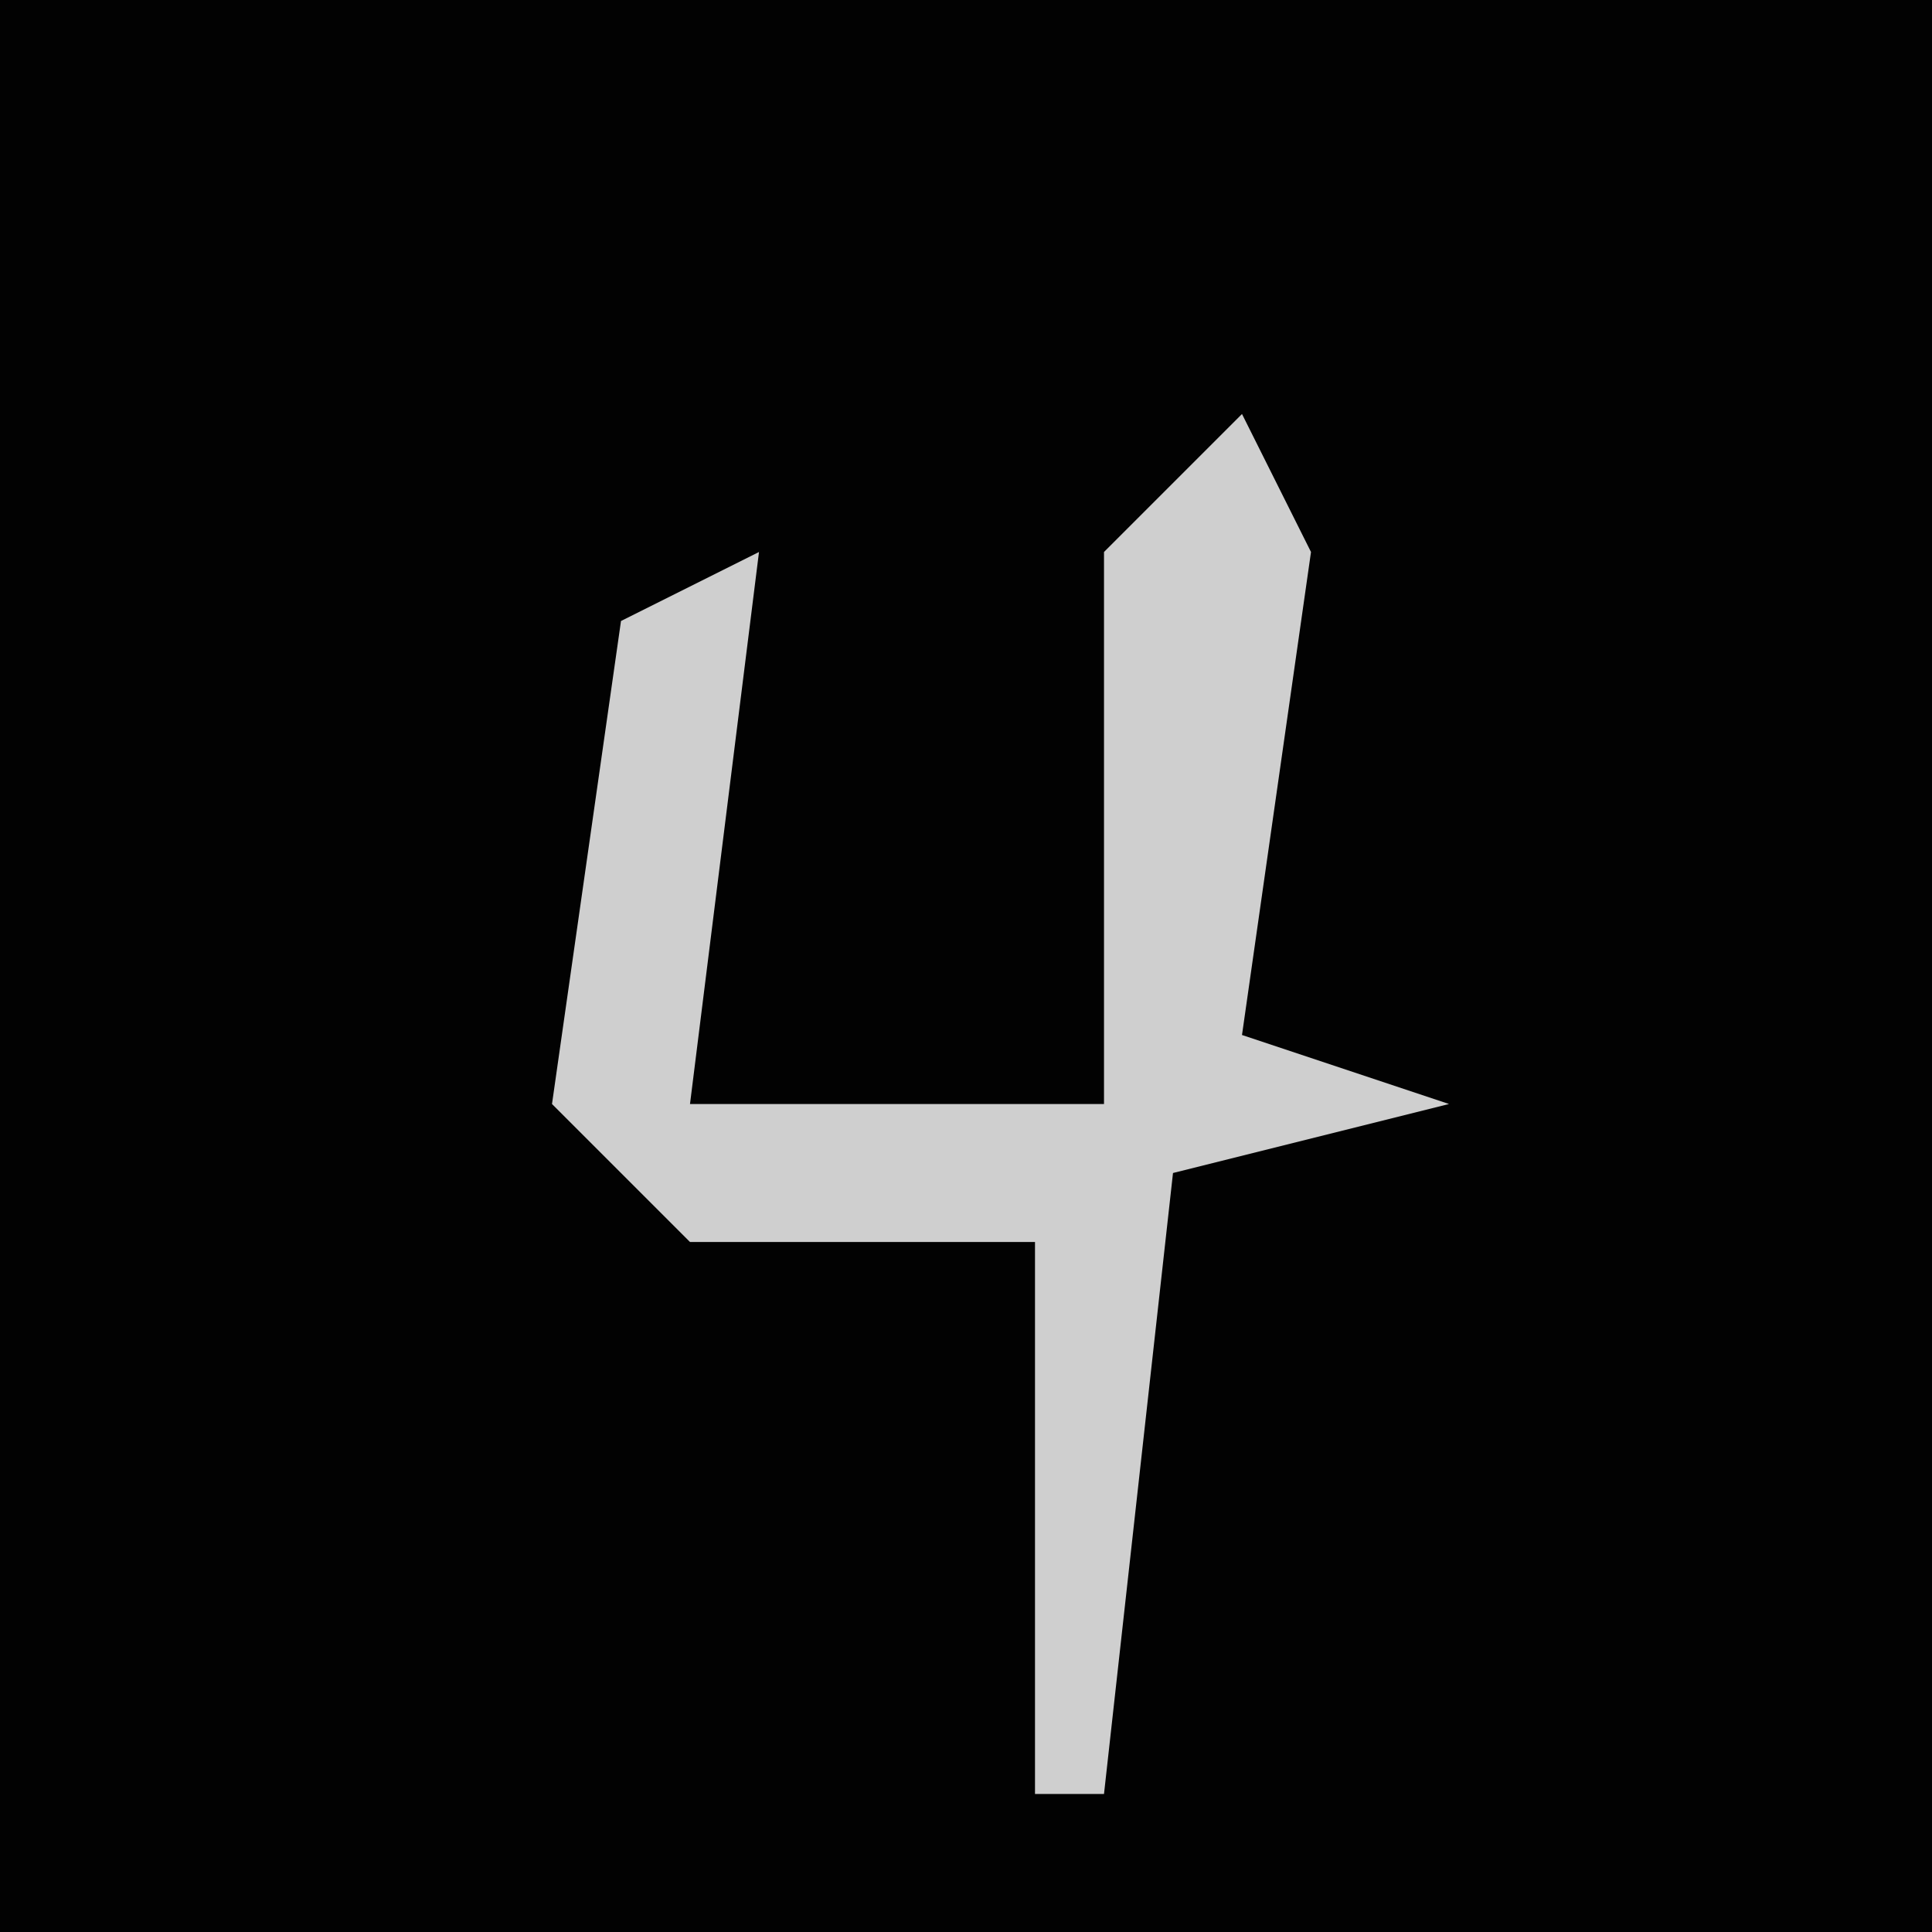 <?xml version="1.0" encoding="UTF-8"?>
<svg version="1.1" xmlns="http://www.w3.org/2000/svg" width="28" height="28">
<path d="M0,0 L28,0 L28,28 L0,28 Z " fill="#020202" transform="translate(0,0)"/>
<path d="M0,0 L1,2 L0,9 L3,10 L-1,11 L-2,20 L-3,20 L-3,12 L-8,12 L-10,10 L-9,3 L-7,2 L-8,10 L-2,10 L-2,2 Z " fill="#CFCFCF" transform="translate(18,6)"/>
</svg>
